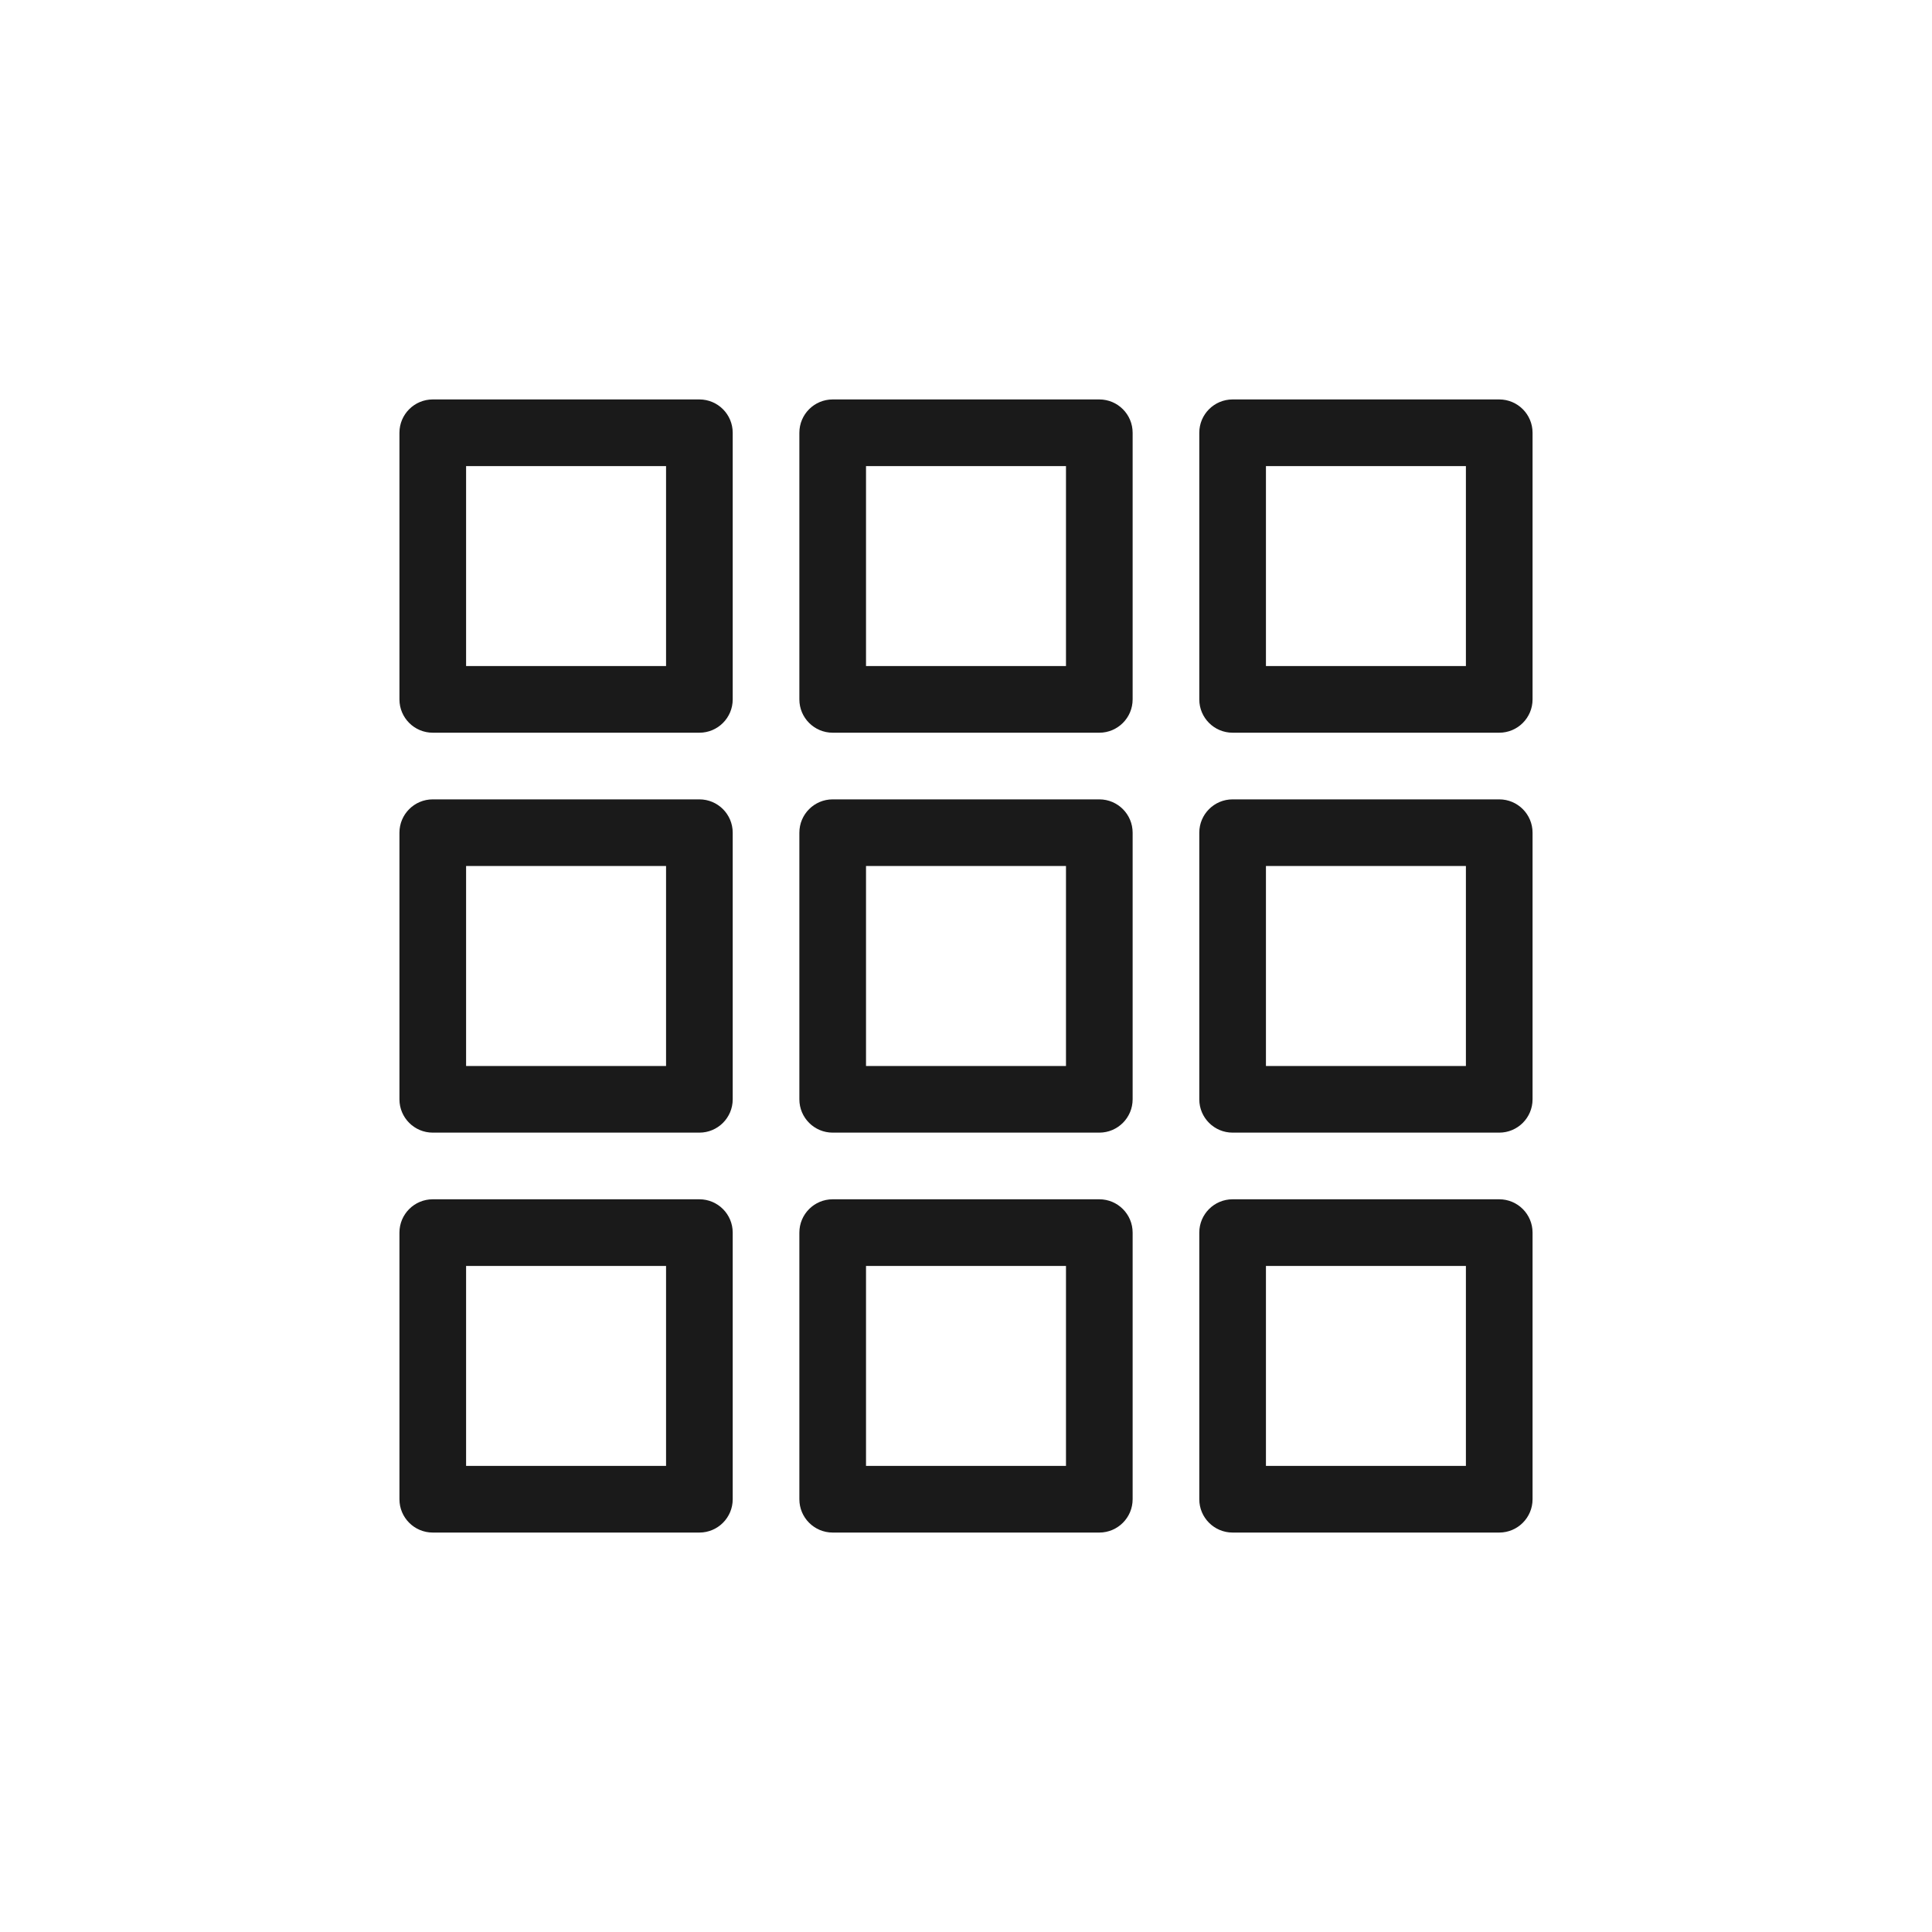 <svg xmlns="http://www.w3.org/2000/svg" xmlns:xlink="http://www.w3.org/1999/xlink" width="100" height="100" viewBox="0 0 100 100"><g><g transform="translate(50 50) scale(0.69 0.69) rotate(0) translate(-50 -50)" style="fill:#1A1A1A"><svg xmlns="http://www.w3.org/2000/svg" xmlns:xlink="http://www.w3.org/1999/xlink" fill="#1A1A1A" version="1.2" baseProfile="tiny" x="0px" y="0px" viewBox="0 0 100 100" xml:space="preserve"><path d="M60,37.5H40c-1.381,0-2.5,1.119-2.5,2.5v20c0,1.381,1.119,2.5,2.5,2.5h20c1.381,0,2.5-1.119,2.5-2.5V40   C62.5,38.619,61.381,37.5,60,37.5z M57.5,57.5h-15v-15h15V57.5z"/><path d="M60,7.5H40c-1.381,0-2.5,1.119-2.5,2.5v20c0,1.381,1.119,2.5,2.5,2.5h20c1.381,0,2.5-1.119,2.5-2.5V10   C62.5,8.619,61.381,7.5,60,7.5z M57.5,27.5h-15v-15h15V27.5z"/><path d="M60,67.5H40c-1.381,0-2.5,1.119-2.5,2.5v20c0,1.381,1.119,2.5,2.5,2.5h20c1.381,0,2.5-1.119,2.5-2.5V70   C62.5,68.619,61.381,67.5,60,67.5z M57.5,87.5h-15v-15h15V87.5z"/><path d="M30,67.5H10c-1.381,0-2.5,1.119-2.5,2.5v20c0,1.381,1.119,2.5,2.5,2.5h20c1.381,0,2.5-1.119,2.5-2.5V70   C32.5,68.619,31.381,67.5,30,67.5z M27.5,87.5h-15v-15h15V87.5z"/><path d="M30,37.5H10c-1.381,0-2.5,1.119-2.5,2.5v20c0,1.381,1.119,2.5,2.5,2.5h20c1.381,0,2.5-1.119,2.5-2.5V40   C32.5,38.619,31.381,37.5,30,37.5z M27.5,57.5h-15v-15h15V57.5z"/><path d="M30,7.5H10c-1.381,0-2.5,1.119-2.5,2.5v20c0,1.381,1.119,2.5,2.5,2.5h20c1.381,0,2.5-1.119,2.5-2.5V10   C32.5,8.619,31.381,7.5,30,7.5z M27.5,27.5h-15v-15h15V27.5z"/><path d="M90,7.5H70c-1.381,0-2.5,1.119-2.5,2.5v20c0,1.381,1.119,2.5,2.5,2.5h20c1.381,0,2.5-1.119,2.5-2.5V10   C92.5,8.619,91.381,7.5,90,7.5z M87.5,27.5h-15v-15h15V27.5z"/><path d="M90,37.5H70c-1.381,0-2.5,1.119-2.5,2.5v20c0,1.381,1.119,2.5,2.5,2.5h20c1.381,0,2.5-1.119,2.5-2.5V40   C92.5,38.619,91.381,37.5,90,37.5z M87.5,57.5h-15v-15h15V57.5z"/><path d="M90,67.5H70c-1.381,0-2.5,1.119-2.5,2.5v20c0,1.381,1.119,2.5,2.5,2.5h20c1.381,0,2.5-1.119,2.5-2.5V70   C92.5,68.619,91.381,67.5,90,67.5z M87.5,87.5h-15v-15h15V87.5z"/></svg></g></g></svg>
